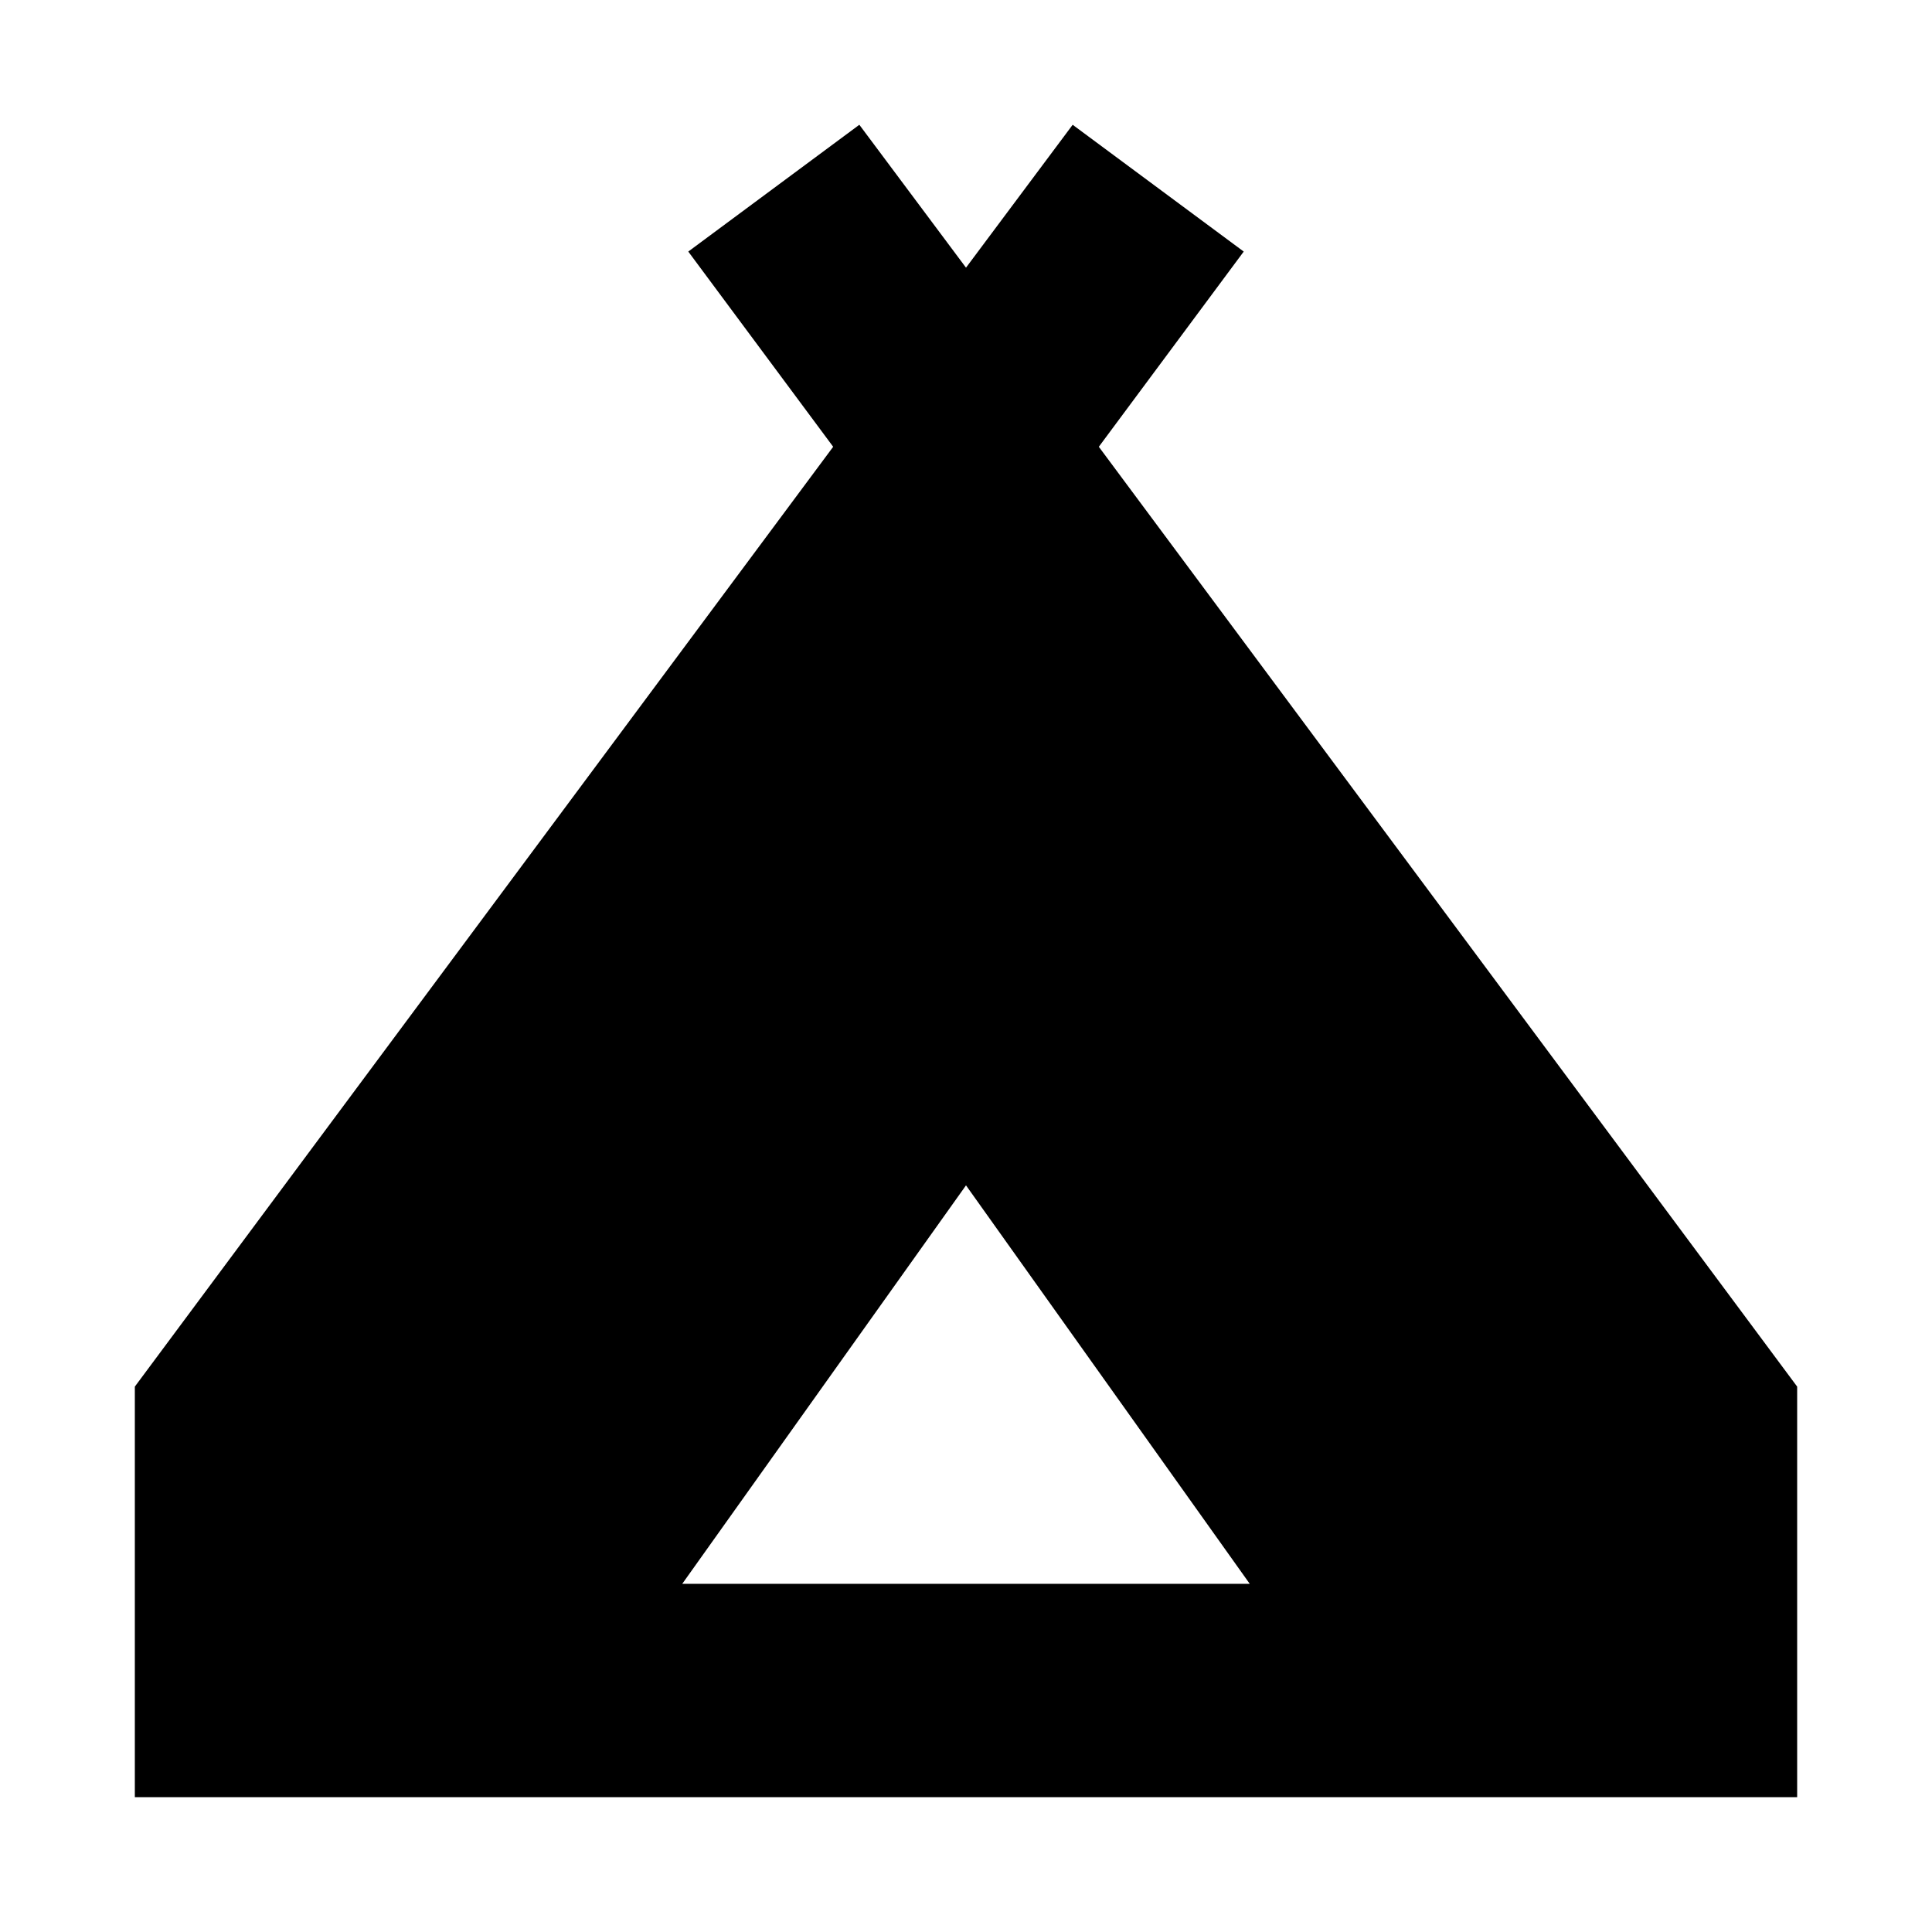 <svg xmlns="http://www.w3.org/2000/svg" height="24" width="24"><path d="M1.675 22.325v-5.1L10.35 5.55l-1.8-2.425 2.125-1.575L12 3.325l1.325-1.775 2.125 1.575-1.8 2.425 8.675 11.675v5.1Zm6.8-2.65h7.05L12 14.725Z"/></svg>